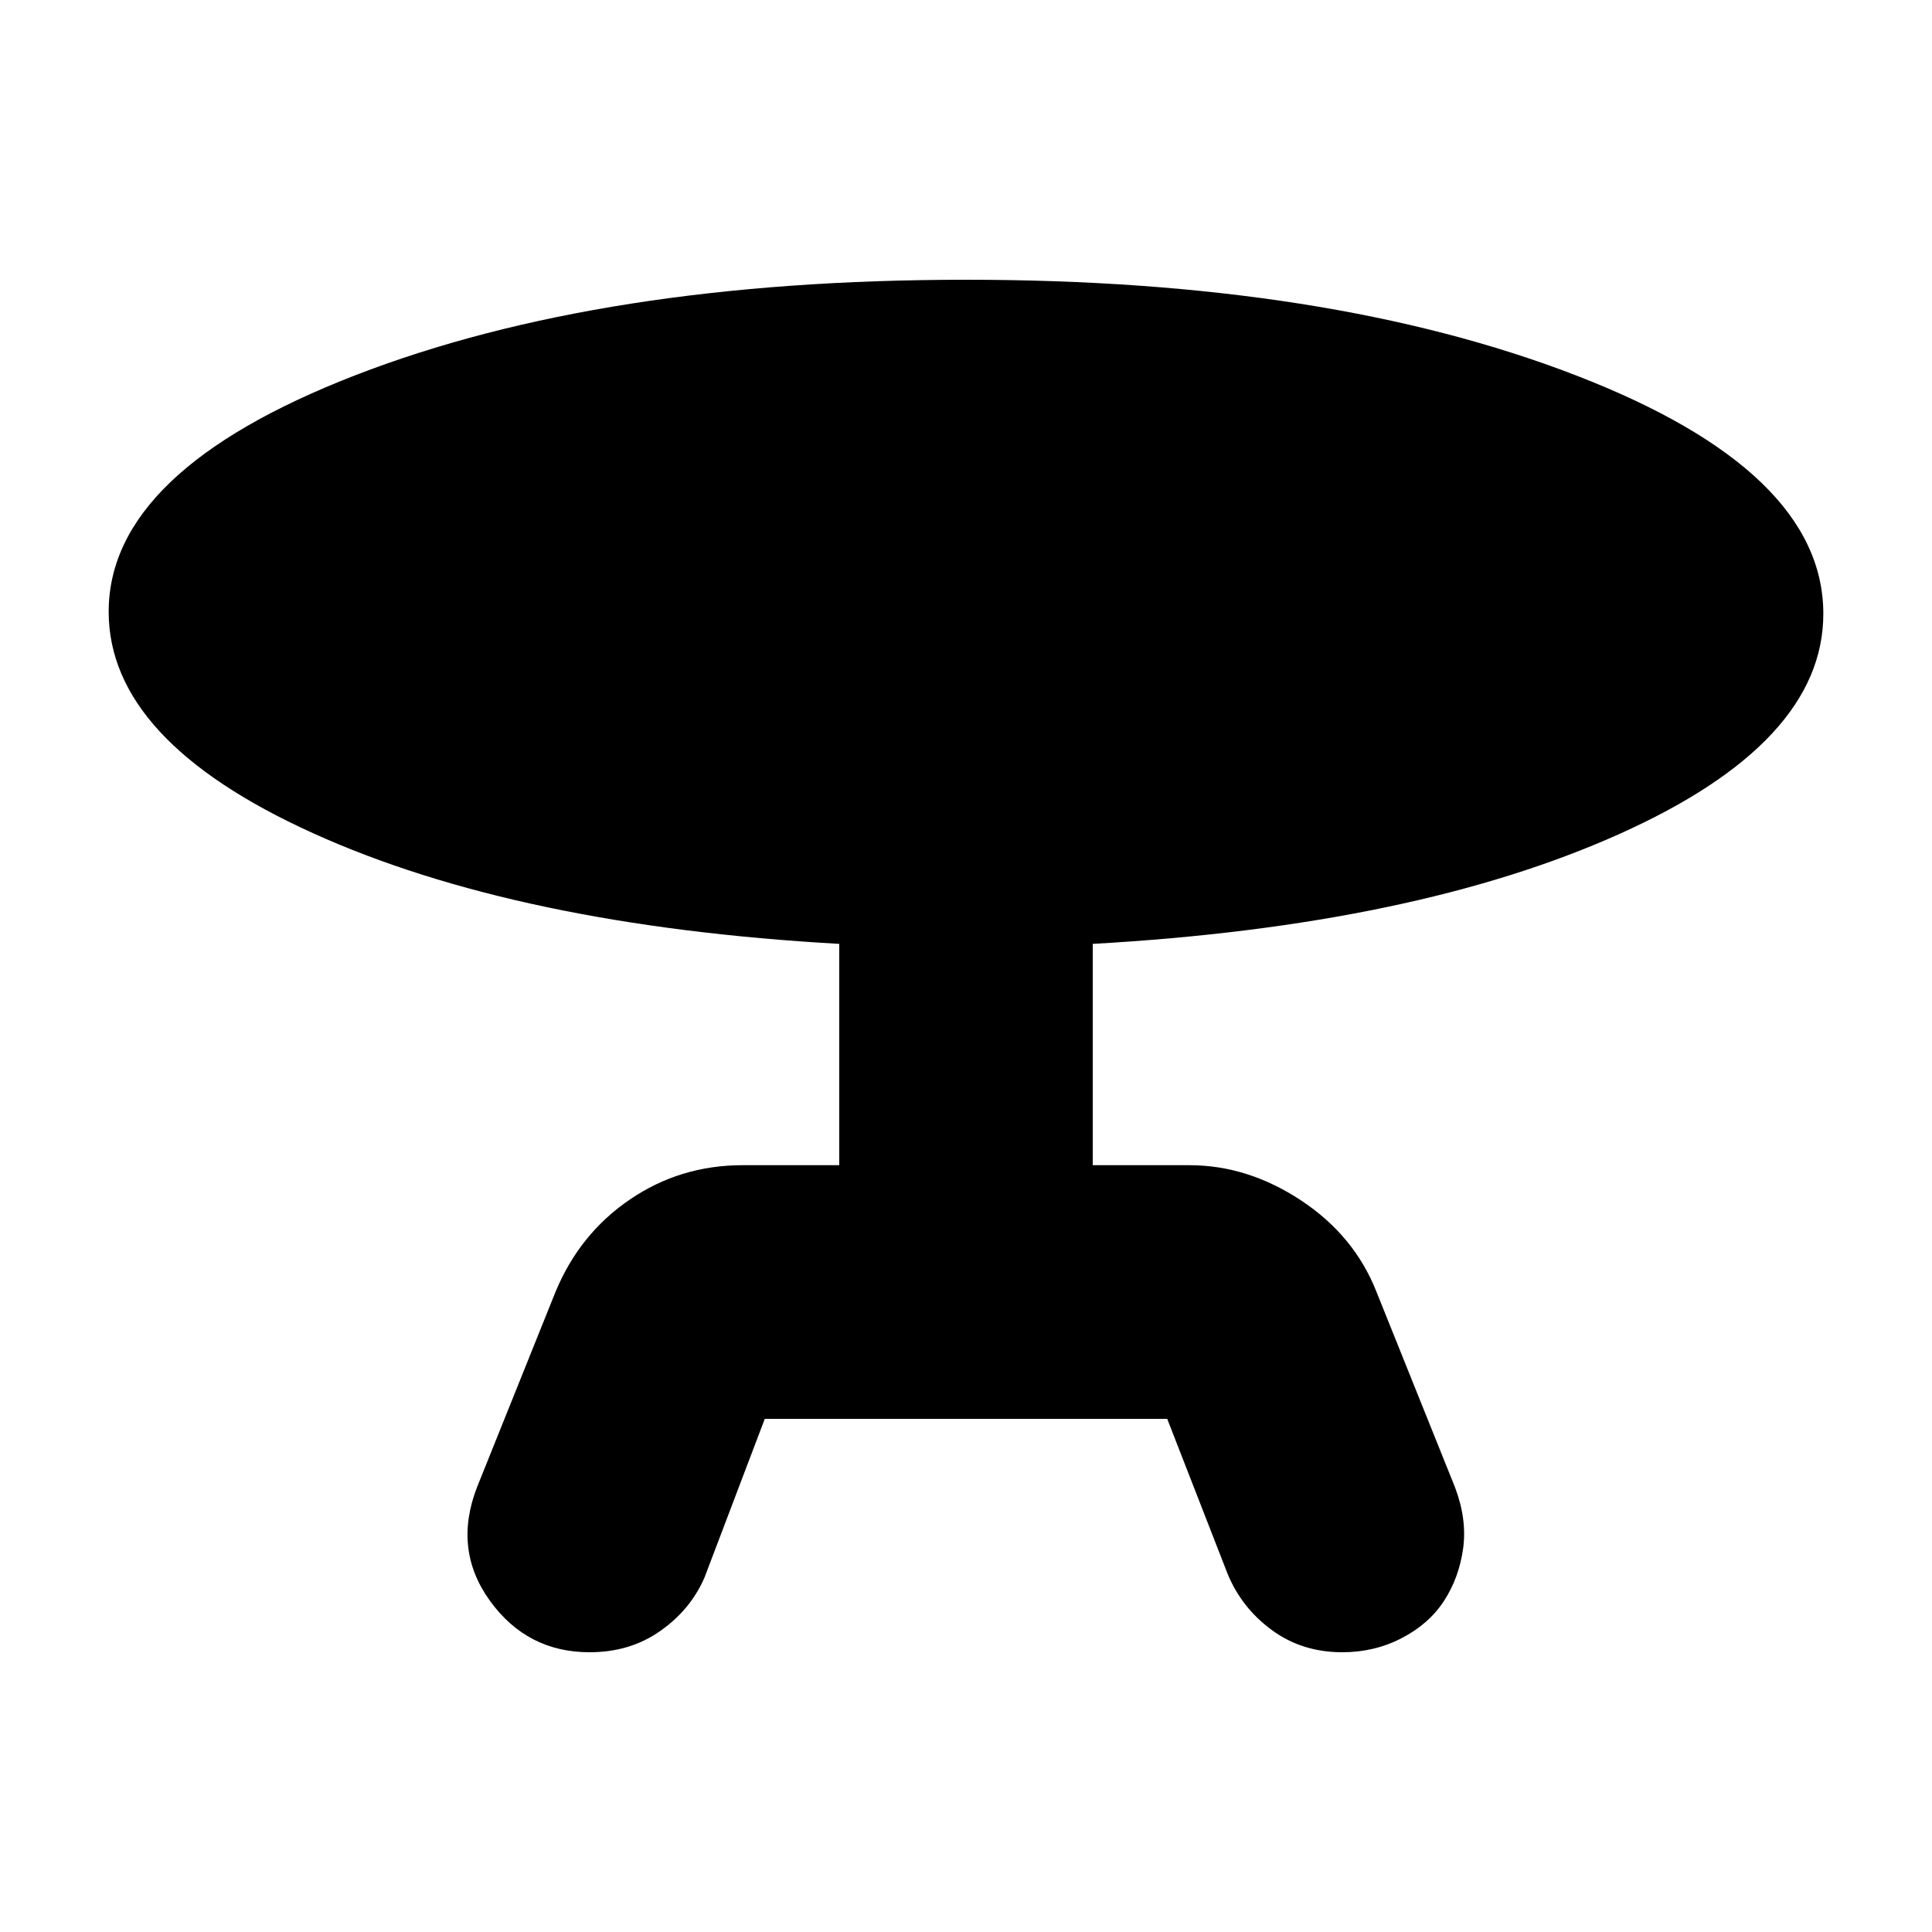 <svg xmlns="http://www.w3.org/2000/svg" height="20" width="20"><path d="m7.917 14.688-.625 1.645q-.146.334-.459.552-.312.219-.729.219-.646 0-1.031-.531-.385-.531-.135-1.177l.812-2.021q.25-.604.771-.958.521-.355 1.167-.355h1V9.771Q5.354 9.583 3.24 8.625q-2.115-.958-2.115-2.292 0-1.458 2.552-2.448Q6.229 2.896 10 2.896q3.75 0 6.312.989 2.563.99 2.563 2.469 0 1.334-2.115 2.281-2.114.948-5.448 1.136v2.291h1q.605 0 1.157.365t.781.948l.812 2.021q.126.333.084.635-.042.302-.198.542-.156.239-.438.385-.281.146-.614.146-.417 0-.729-.229-.313-.229-.459-.583l-.625-1.604Z"/></svg>